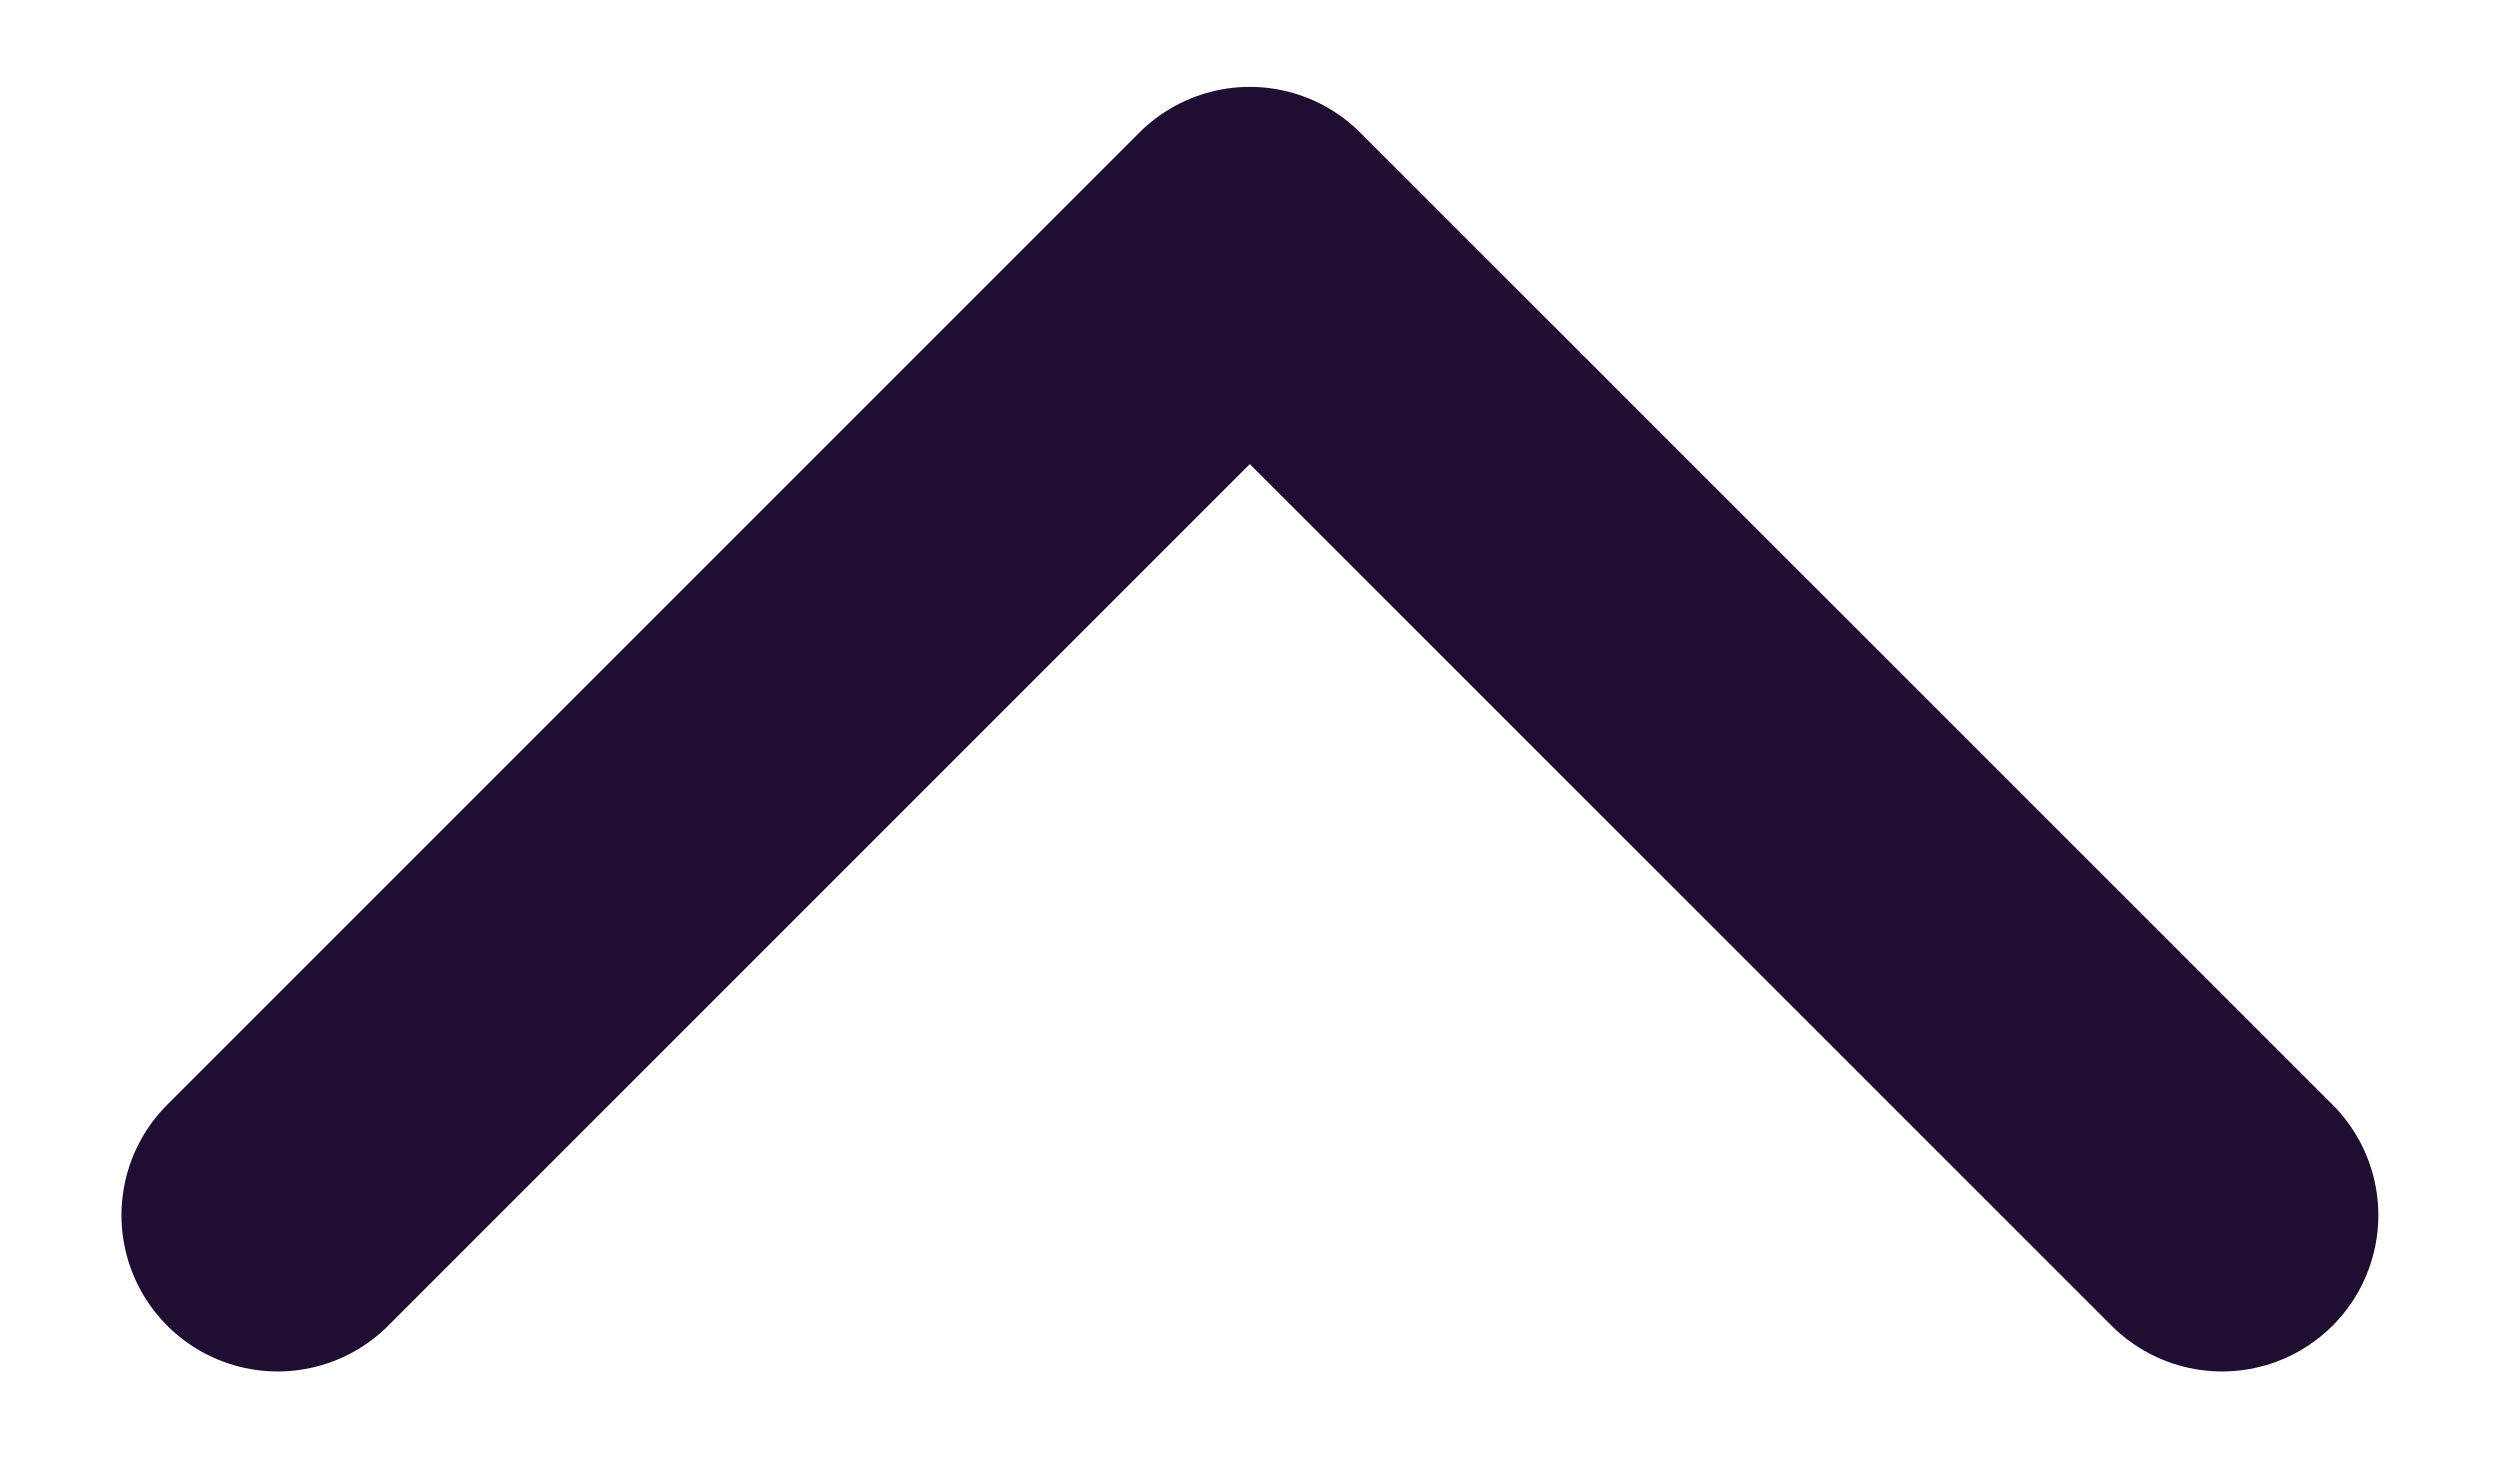 <svg width="12" height="7" viewBox="0 0 12 7" fill="none" xmlns="http://www.w3.org/2000/svg">
<path d="M1.333 5.833L5.999 1.167L10.666 5.833" stroke="#200E32" stroke-width="1.5" stroke-linecap="round" stroke-linejoin="round"/>
</svg>
